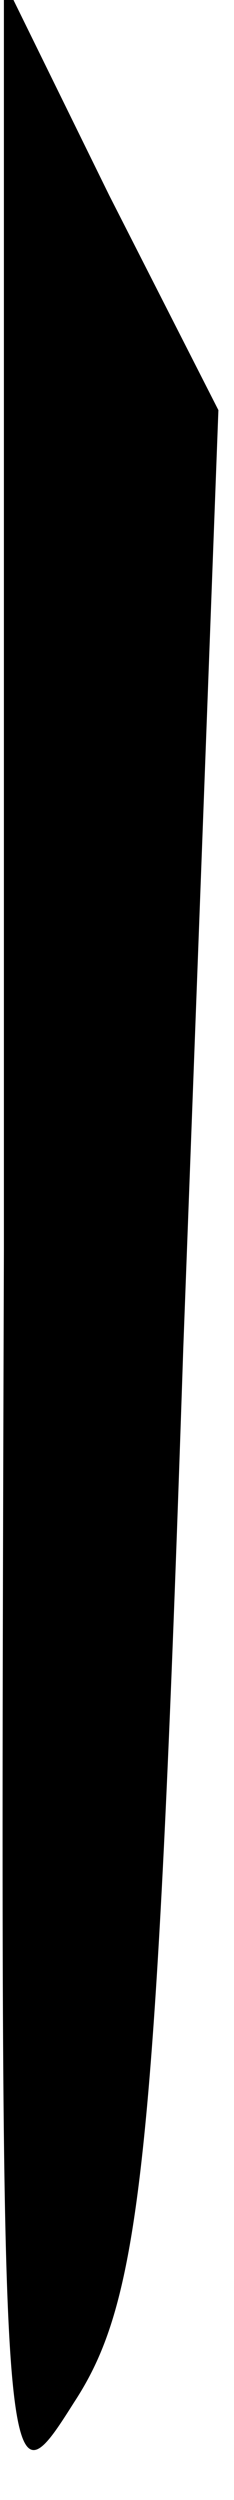 <?xml version="1.0" standalone="no"?>
<!DOCTYPE svg PUBLIC "-//W3C//DTD SVG 20010904//EN"
 "http://www.w3.org/TR/2001/REC-SVG-20010904/DTD/svg10.dtd">
<svg version="1.0" xmlns="http://www.w3.org/2000/svg"
 width="6pt" height="64pt" viewBox="0 0 6 64"
 preserveAspectRatio="xMidYMid meet">
<g transform="translate(0,64) scale(0.1,-0.1)"
fill="#000000" stroke="none">
<path fill="#000000" stroke="none" d="M1 320 c-1 -324 -1 -325 18 -295 17 26
21 60 28 270 l9 240 -28 55 -27 55 0 -325z"/>
</g>
</svg>
